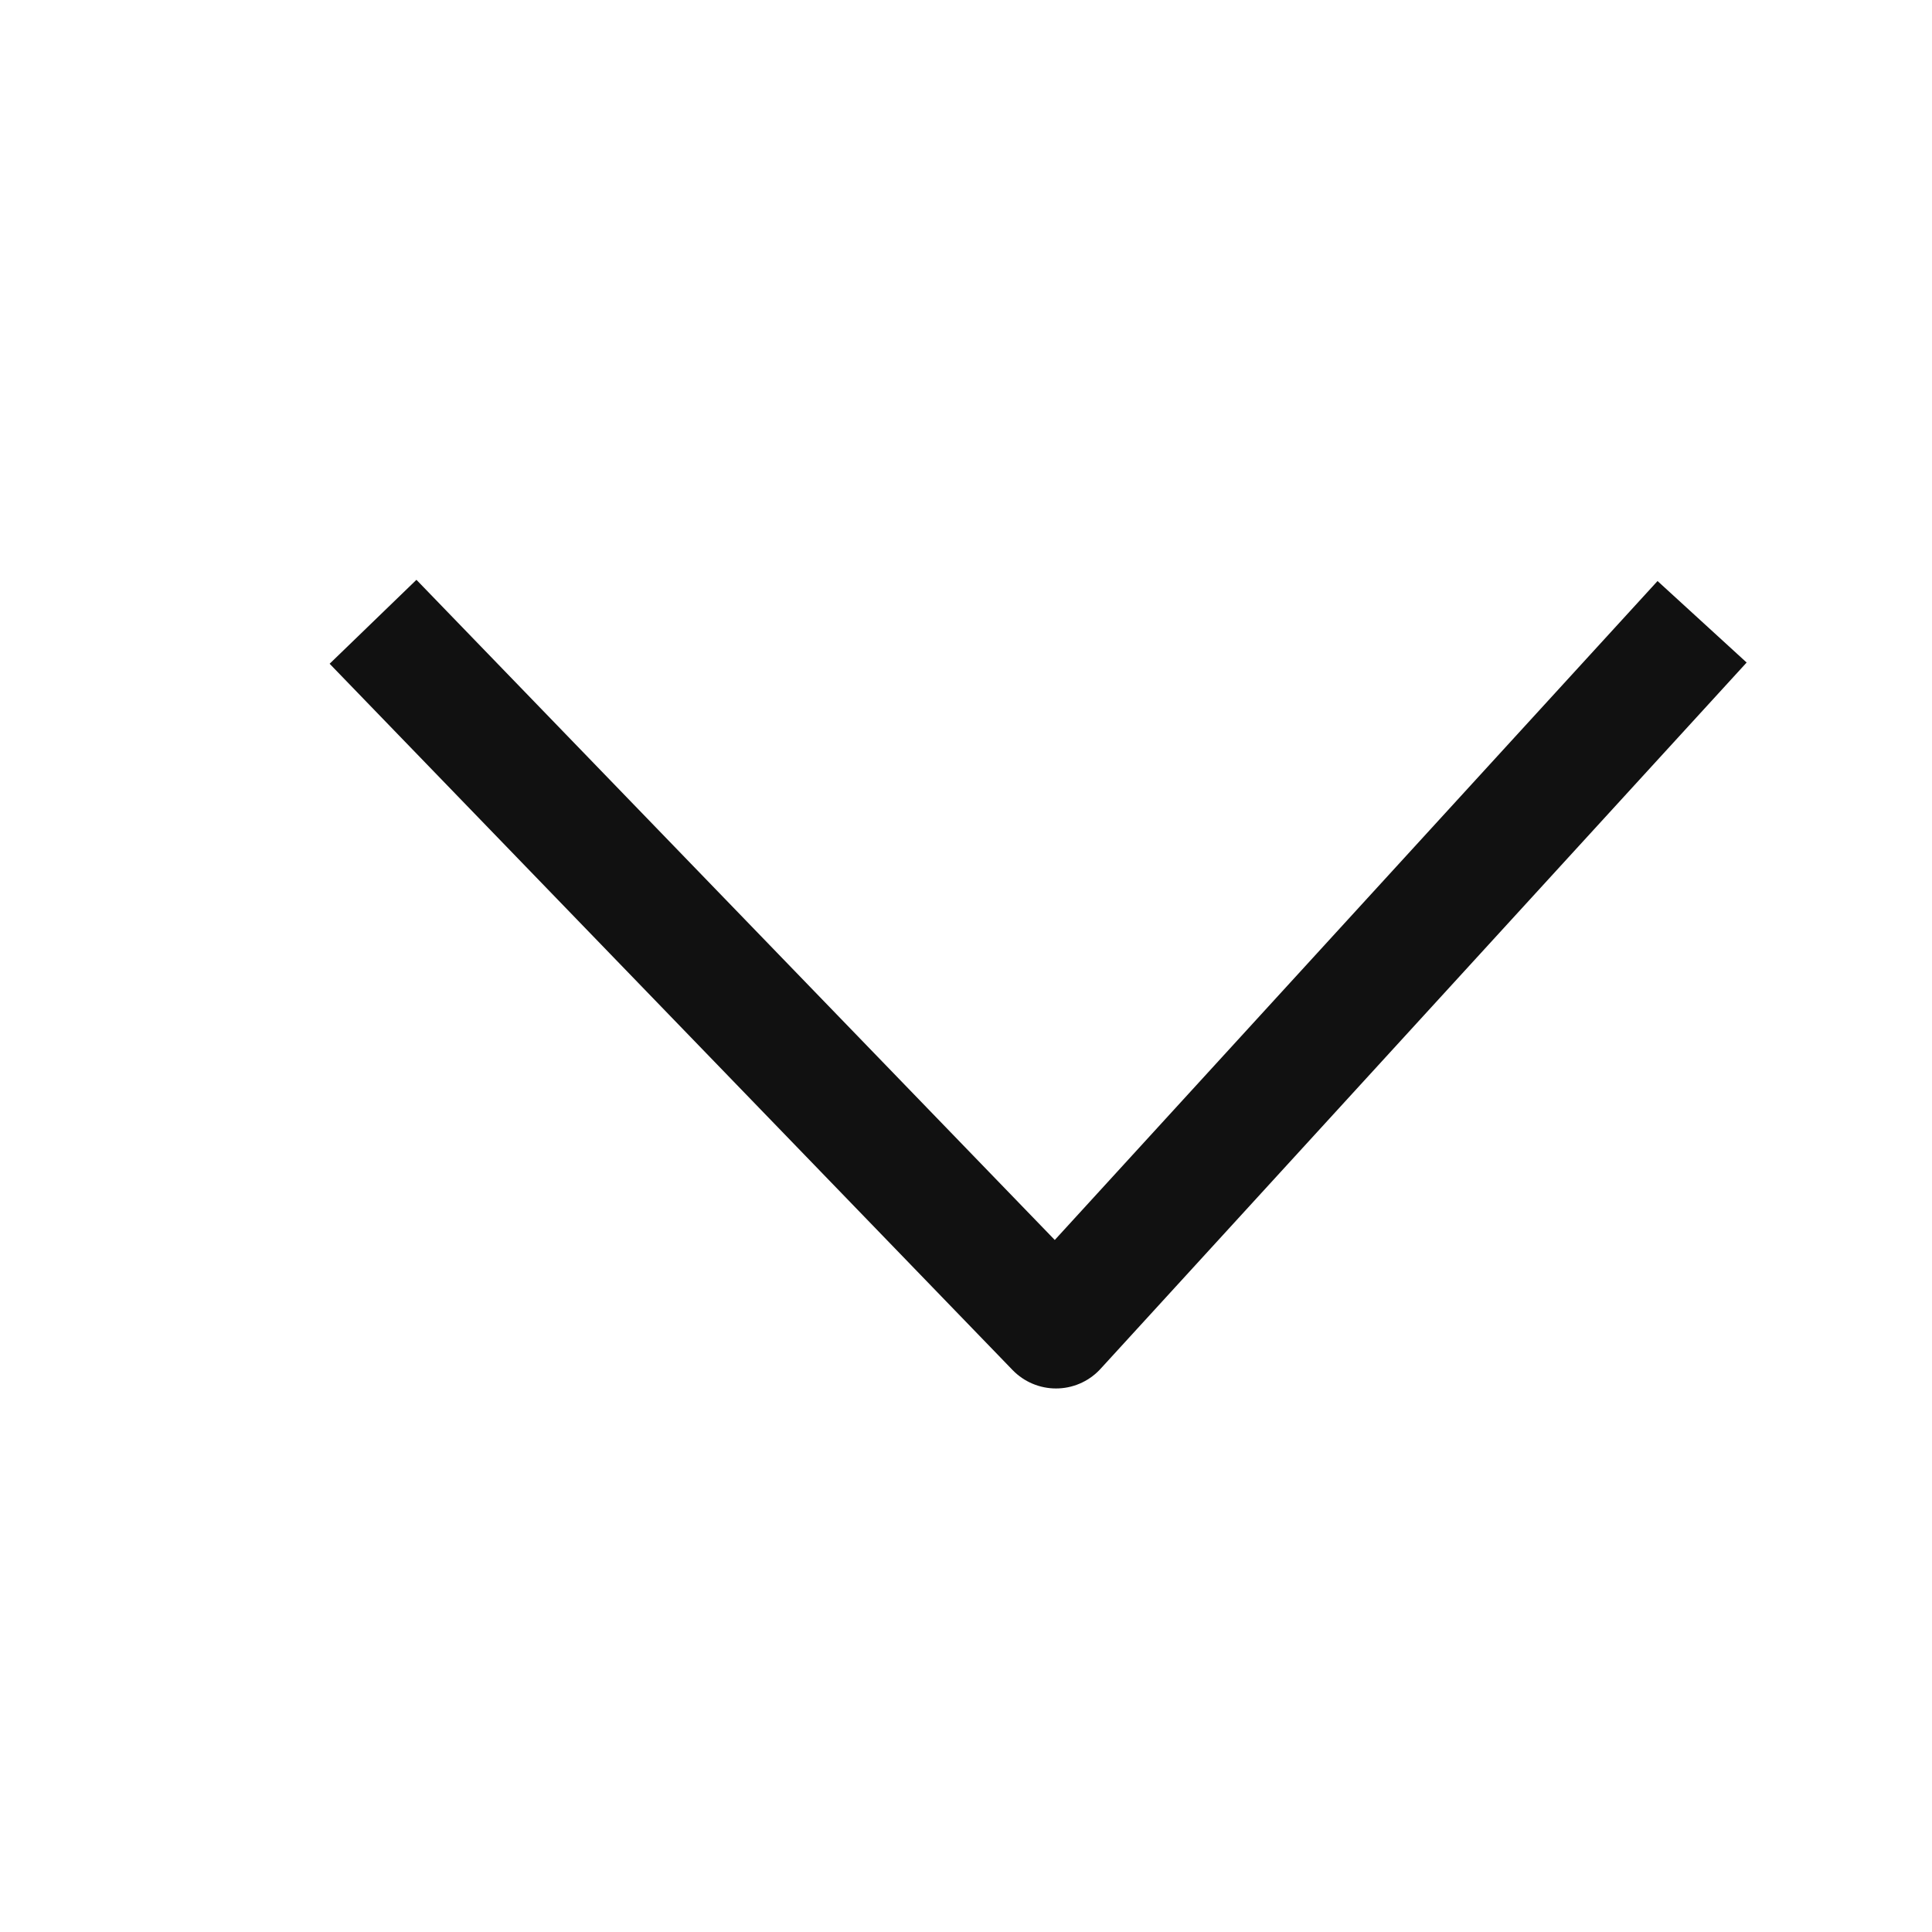 <svg xmlns="http://www.w3.org/2000/svg" width="24" height="24" viewBox="0 0 24 24">
    <g data-name="그룹 23761">
        <path data-name="패스 16442" d="m0 16.51 8.774-8.484L0 0" transform="rotate(90 6.71 14.434)" style="stroke:#111;stroke-linejoin:round;stroke-width:1.5px;fill:none"/>
        <path data-name="사각형 6520" transform="rotate(90 12 12)" style="fill:none" d="M0 0h24v24H0z"/>
    </g>
</svg>
